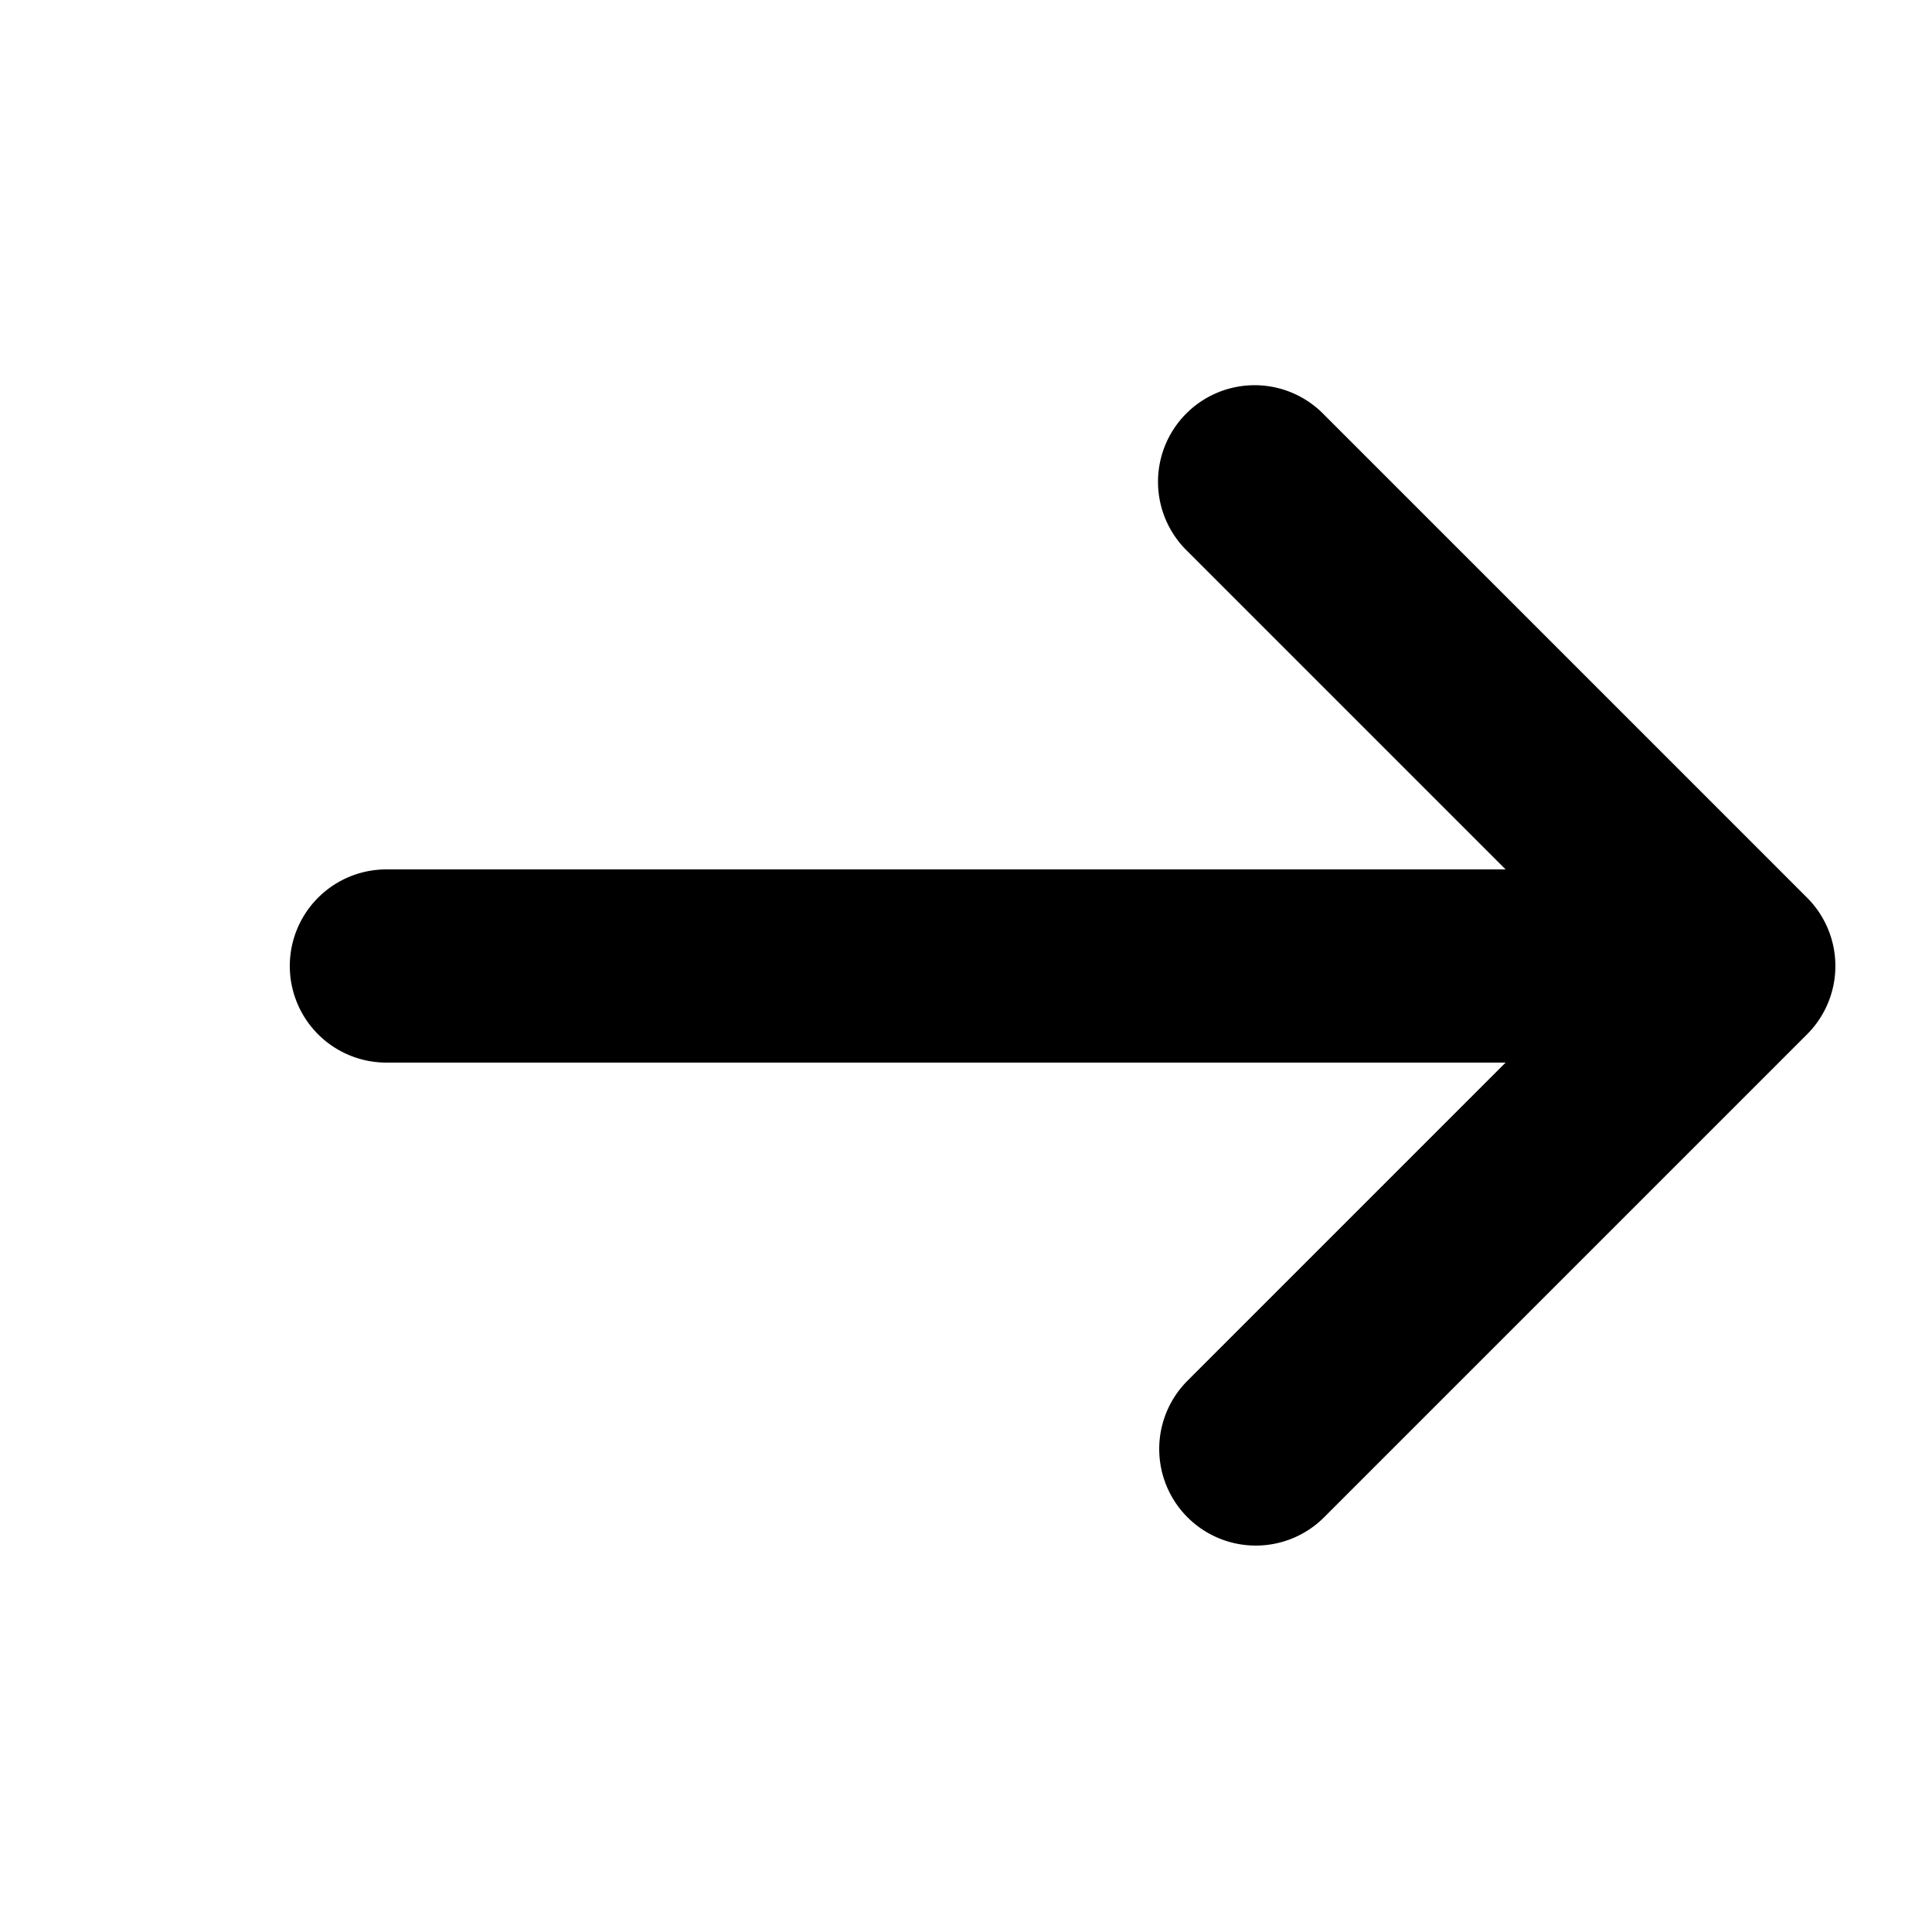 <svg xmlns="http://www.w3.org/2000/svg" viewBox="0 0 20 20" fill="currentColor"><path fill-rule="evenodd" d="M12.293 15.707a1 1 0 010-1.414L15.586 11H4a1 1 0 110-2h11.586l-3.293-3.293a1 1 0 111.414-1.414l5 5a1 1 0 010 1.414l-5 5a1 1 0 01-1.414 0z" clip-rule="evenodd"/></svg>
